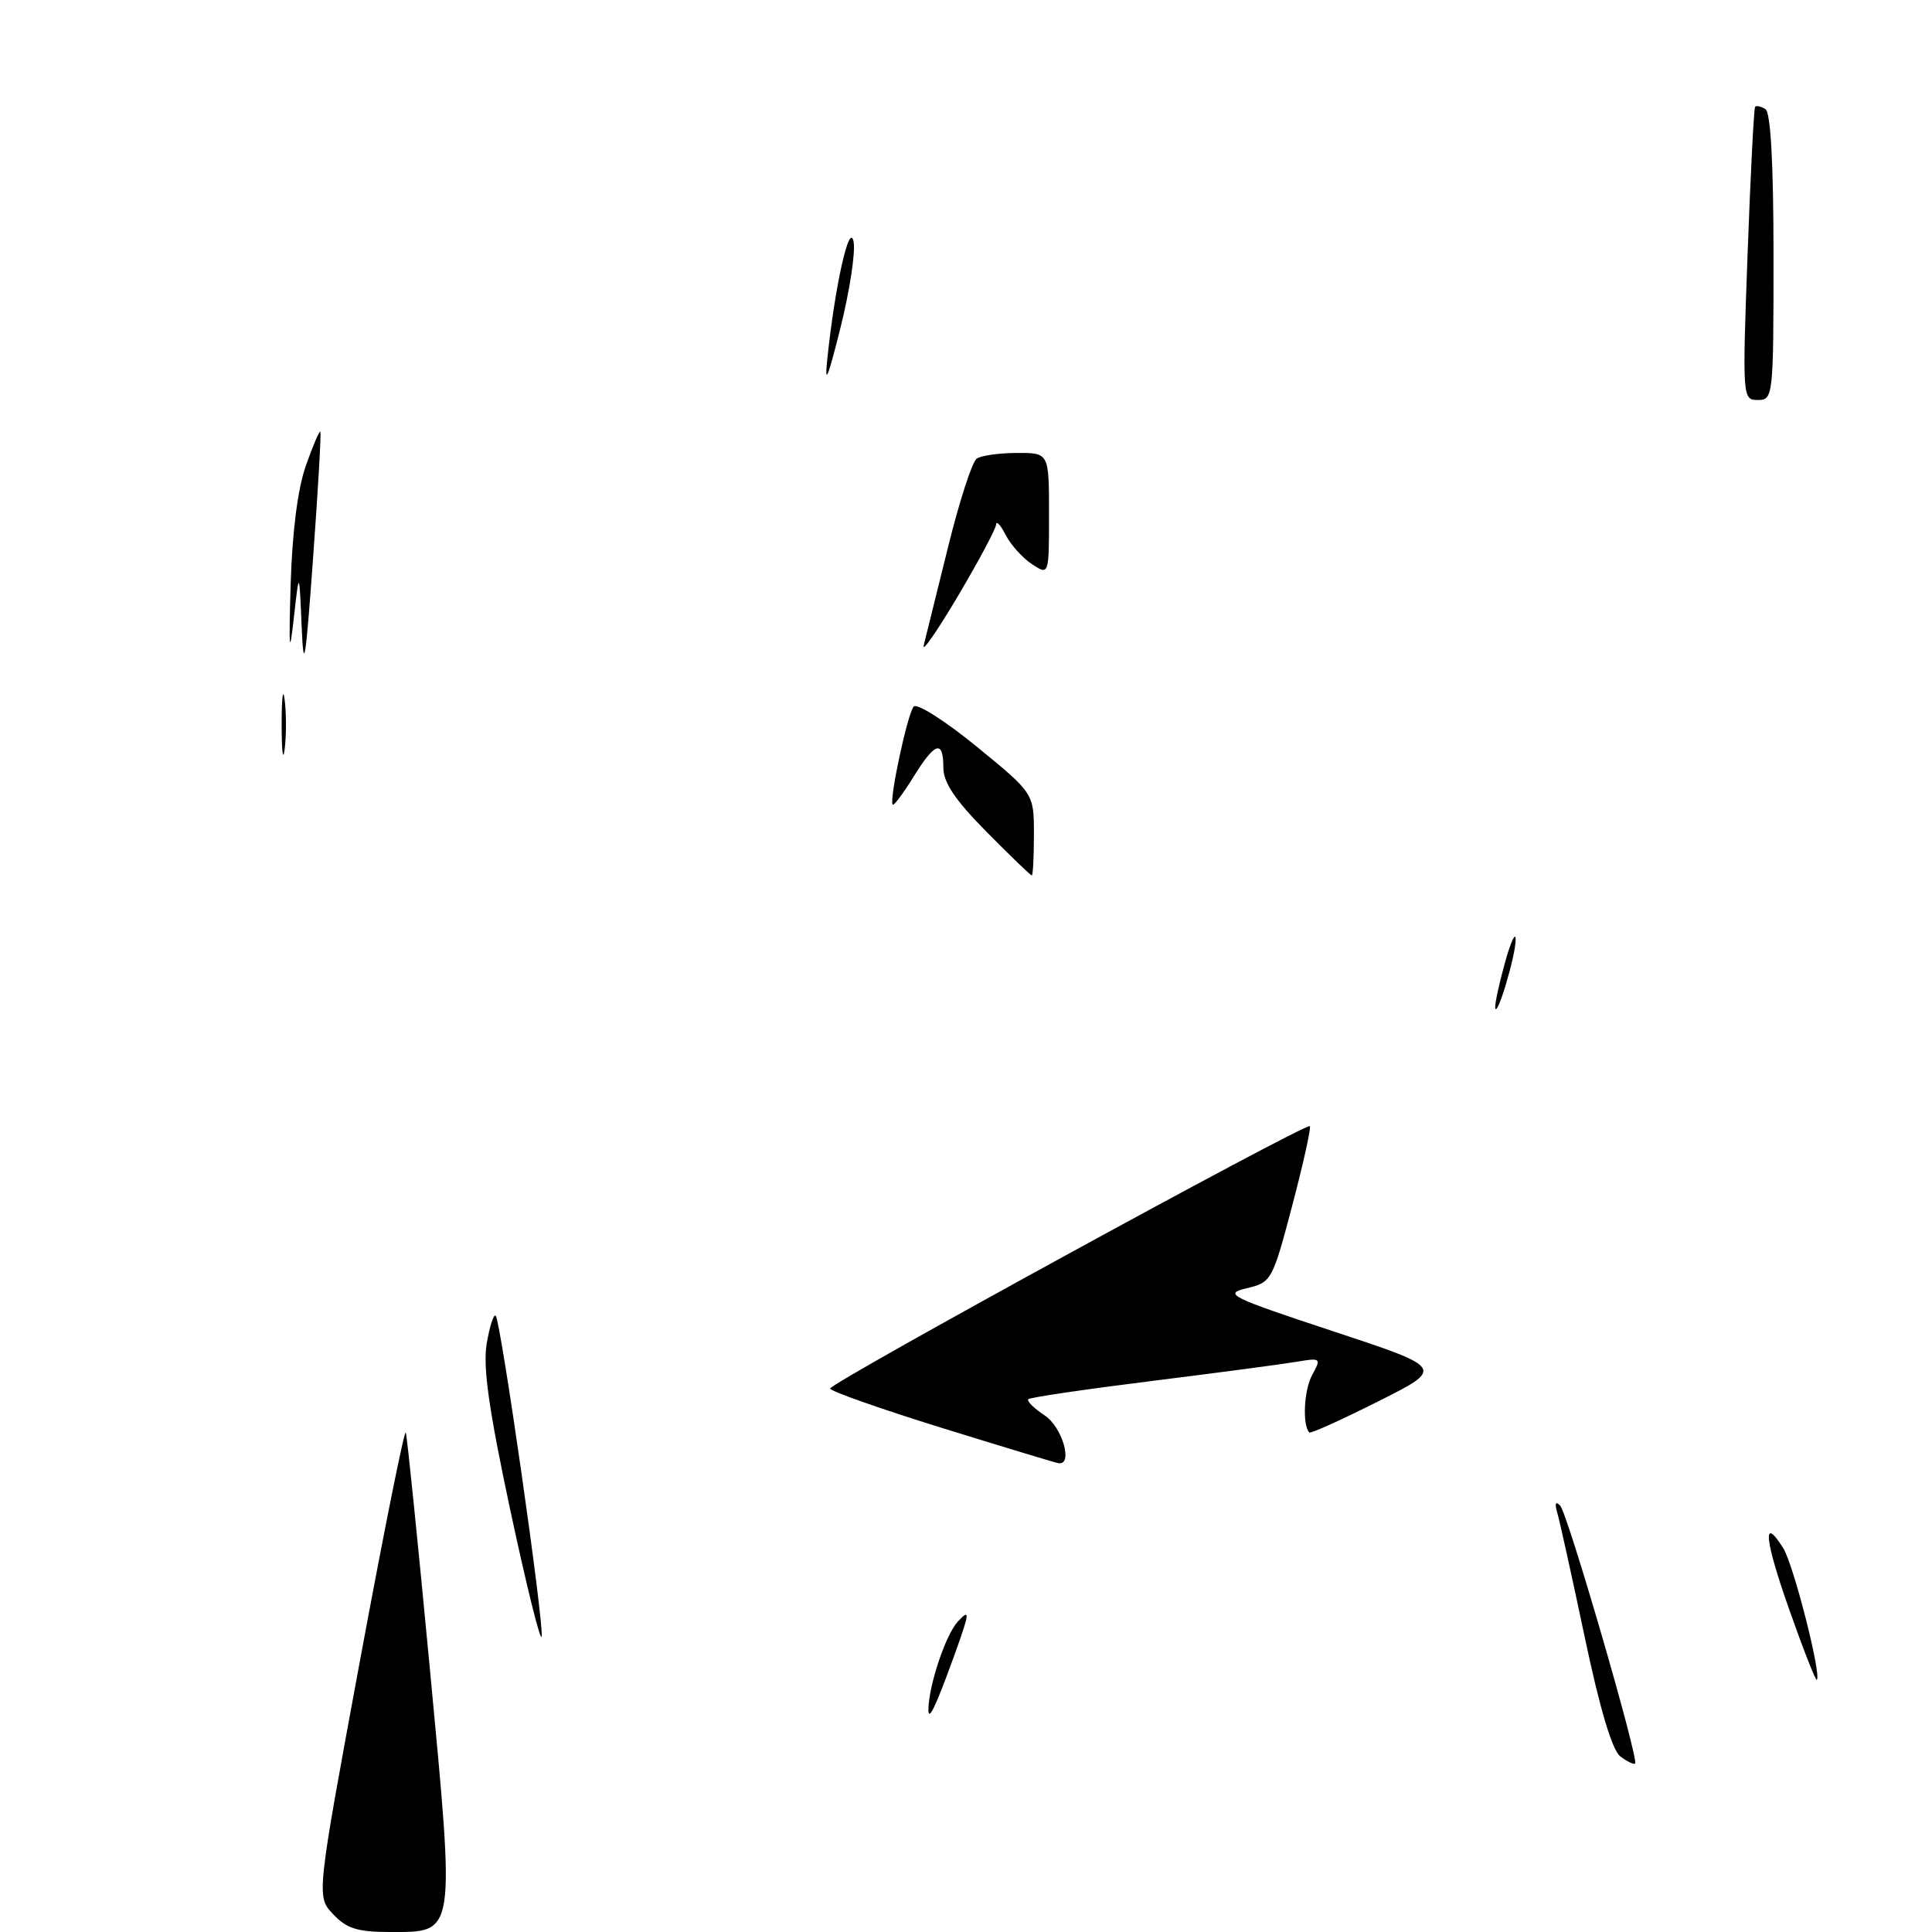 <?xml version="1.0" encoding="UTF-8" standalone="no"?>
<!DOCTYPE svg PUBLIC "-//W3C//DTD SVG 1.1//EN" "http://www.w3.org/Graphics/SVG/1.1/DTD/svg11.dtd" >
<svg xmlns="http://www.w3.org/2000/svg" xmlns:xlink="http://www.w3.org/1999/xlink" version="1.1" viewBox="0 0 256 256">
 <g >
 <path fill="currentColor"
d=" M 44.14 253.64 C 41.92 251.29 41.92 251.29 47.69 220.09 C 50.87 202.93 53.60 189.31 53.77 189.82 C 53.95 190.34 55.38 204.42 56.96 221.13 C 60.32 256.75 60.44 256.00 51.65 256.00 C 47.37 256.00 45.92 255.54 44.14 253.64 Z  M 214.71 232.74 C 213.63 231.93 212.00 226.50 210.00 217.00 C 208.32 209.03 206.68 201.60 206.36 200.50 C 205.98 199.21 206.11 198.86 206.73 199.50 C 207.72 200.54 217.19 233.14 216.66 233.68 C 216.49 233.84 215.61 233.42 214.71 232.74 Z  M 123.02 226.42 C 123.11 223.15 125.34 216.55 126.93 214.85 C 128.59 213.07 128.51 213.66 126.34 219.65 C 123.91 226.34 122.98 228.25 123.02 226.42 Z  M 237.12 213.38 C 233.80 204.00 233.47 200.64 236.30 205.16 C 237.65 207.31 241.38 221.96 240.74 222.59 C 240.59 222.74 238.96 218.60 237.12 213.38 Z  M 67.64 200.21 C 64.77 186.77 63.97 181.15 64.49 178.04 C 64.88 175.74 65.41 174.08 65.68 174.34 C 66.35 175.01 72.11 215.19 71.77 216.86 C 71.62 217.61 69.76 210.12 67.64 200.21 Z  M 124.75 189.19 C 116.64 186.67 110.00 184.33 110.00 183.99 C 110.00 183.22 173.06 148.73 173.56 149.22 C 173.75 149.42 172.70 154.15 171.23 159.74 C 168.60 169.70 168.48 169.92 165.19 170.70 C 162.07 171.44 162.89 171.85 176.62 176.39 C 191.41 181.28 191.41 181.28 182.60 185.70 C 177.76 188.13 173.66 189.99 173.49 189.81 C 172.55 188.83 172.78 184.17 173.87 182.19 C 175.09 179.96 175.03 179.90 171.82 180.44 C 169.99 180.75 161.35 181.90 152.60 182.99 C 143.86 184.08 136.50 185.16 136.26 185.40 C 136.02 185.64 136.99 186.60 138.41 187.54 C 140.76 189.07 142.24 194.20 140.25 193.88 C 139.84 193.82 132.86 191.70 124.75 189.19 Z  M 198.12 133.50 C 198.08 132.95 198.66 130.25 199.43 127.50 C 200.20 124.75 200.83 123.40 200.83 124.50 C 200.85 126.63 198.27 135.19 198.12 133.50 Z  M 130.72 110.22 C 126.58 106.04 125.00 103.69 125.00 101.72 C 125.00 97.97 123.90 98.31 121.03 102.96 C 119.68 105.13 118.45 106.78 118.29 106.62 C 117.78 106.11 120.25 94.53 121.07 93.62 C 121.50 93.14 125.26 95.53 129.43 98.94 C 137.00 105.13 137.00 105.13 137.00 110.56 C 137.00 113.55 136.87 116.00 136.72 116.00 C 136.56 116.00 133.86 113.40 130.72 110.22 Z  M 37.32 96.00 C 37.32 92.42 37.50 90.96 37.72 92.75 C 37.95 94.54 37.95 97.46 37.72 99.25 C 37.50 101.04 37.32 99.58 37.32 96.00 Z  M 39.97 83.00 C 39.65 75.50 39.65 75.50 38.92 82.00 C 38.35 87.09 38.26 86.11 38.51 77.50 C 38.72 70.48 39.45 64.76 40.53 61.70 C 41.46 59.05 42.33 57.03 42.45 57.20 C 42.58 57.36 42.14 64.92 41.48 74.00 C 40.48 87.85 40.24 89.29 39.97 83.00 Z  M 122.40 85.50 C 122.68 84.40 124.13 78.55 125.62 72.50 C 127.11 66.45 128.82 61.17 129.42 60.77 C 130.01 60.36 132.41 60.02 134.75 60.02 C 139.00 60.00 139.00 60.00 139.00 68.12 C 139.00 76.24 139.00 76.24 136.75 74.76 C 135.51 73.95 133.94 72.21 133.26 70.89 C 132.59 69.58 132.01 68.95 131.99 69.50 C 131.97 70.05 129.69 74.33 126.92 79.00 C 124.15 83.67 122.12 86.60 122.40 85.50 Z  M 231.56 33.75 C 231.95 23.16 232.40 14.34 232.56 14.15 C 232.73 13.96 233.35 14.10 233.93 14.46 C 234.63 14.89 235.00 21.72 235.00 34.06 C 235.00 52.54 234.95 53.00 232.93 53.00 C 230.89 53.00 230.87 52.77 231.56 33.75 Z  M 109.63 47.50 C 110.64 37.84 112.55 29.31 113.10 32.00 C 113.38 33.38 112.59 38.55 111.35 43.50 C 109.67 50.23 109.23 51.24 109.63 47.50 Z "/>
</g>
</svg>